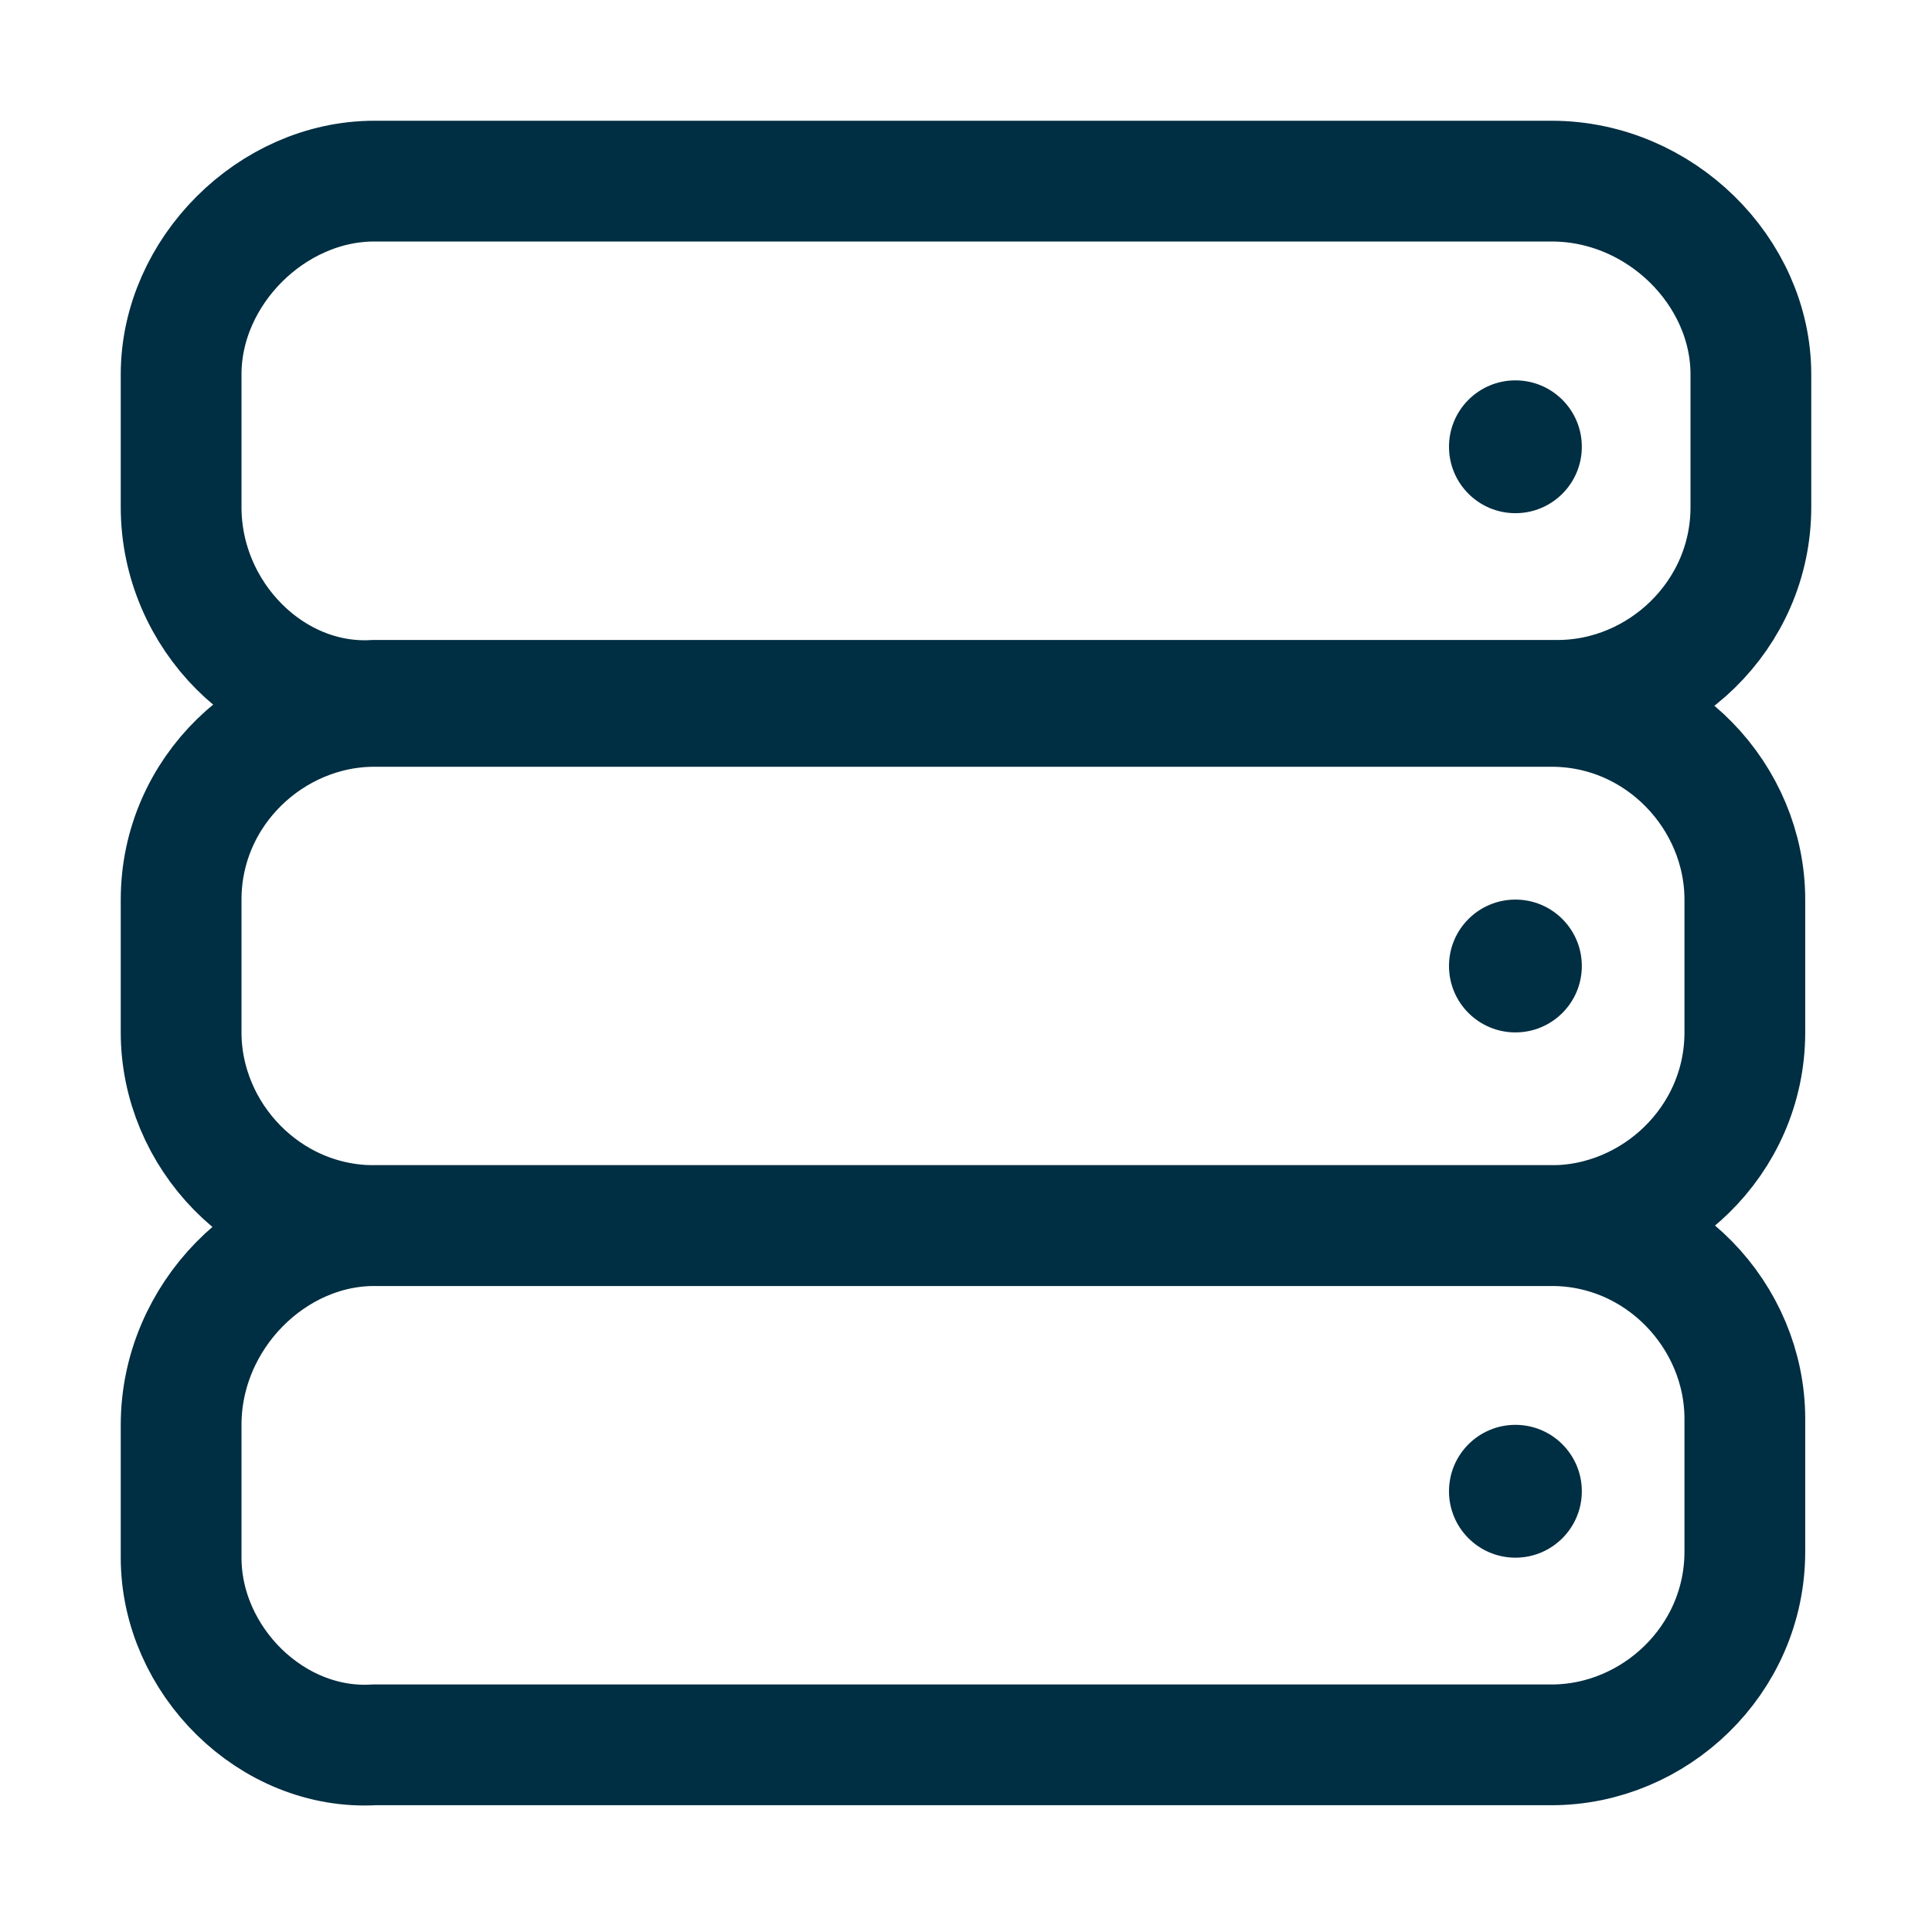 <?xml version="1.0" encoding="utf-8"?>
<!-- Generator: Adobe Illustrator 25.0.0, SVG Export Plug-In . SVG Version: 6.00 Build 0)  -->
<svg version="1.1" id="Layer_1" xmlns="http://www.w3.org/2000/svg" xmlns:xlink="http://www.w3.org/1999/xlink" x="0px" y="0px"
	 viewBox="0 0 32 32" style="enable-background:new 0 0 32 32;" xml:space="preserve">
<style type="text/css">
	.st0{fill:none;stroke:#002E42;stroke-width:2;}
	.st1{fill:#002E42;}
</style>
<path class="st0" d="M6.2,20.3h19.5c1.8,0,3.2,1.5,3.2,3.2v2.2c0,1.8-1.5,3.2-3.2,3.2H6.2C4.5,29,3,27.5,3,25.8v-2.2
	C3,21.8,4.5,20.3,6.2,20.3z"/>
<path class="st0" d="M6.2,3h19.5C27.5,3,29,4.5,29,6.2v2.2c0,1.8-1.5,3.2-3.2,3.2H6.2C4.5,11.7,3,10.2,3,8.4V6.2C3,4.5,4.5,3,6.2,3z
	"/>
<path class="st0" d="M6.2,11.7h19.5c1.8,0,3.2,1.5,3.2,3.2v2.2c0,1.8-1.5,3.2-3.2,3.2H6.2c-1.8,0-3.2-1.5-3.2-3.2v-2.2
	C3,13.1,4.5,11.7,6.2,11.7z"/>
<circle class="st1" cx="25.1" cy="7.4" r="1.1"/>
<circle class="st1" cx="25.1" cy="16" r="1.1"/>
<circle class="st1" cx="25.1" cy="24.7" r="1.1"/>
</svg>
